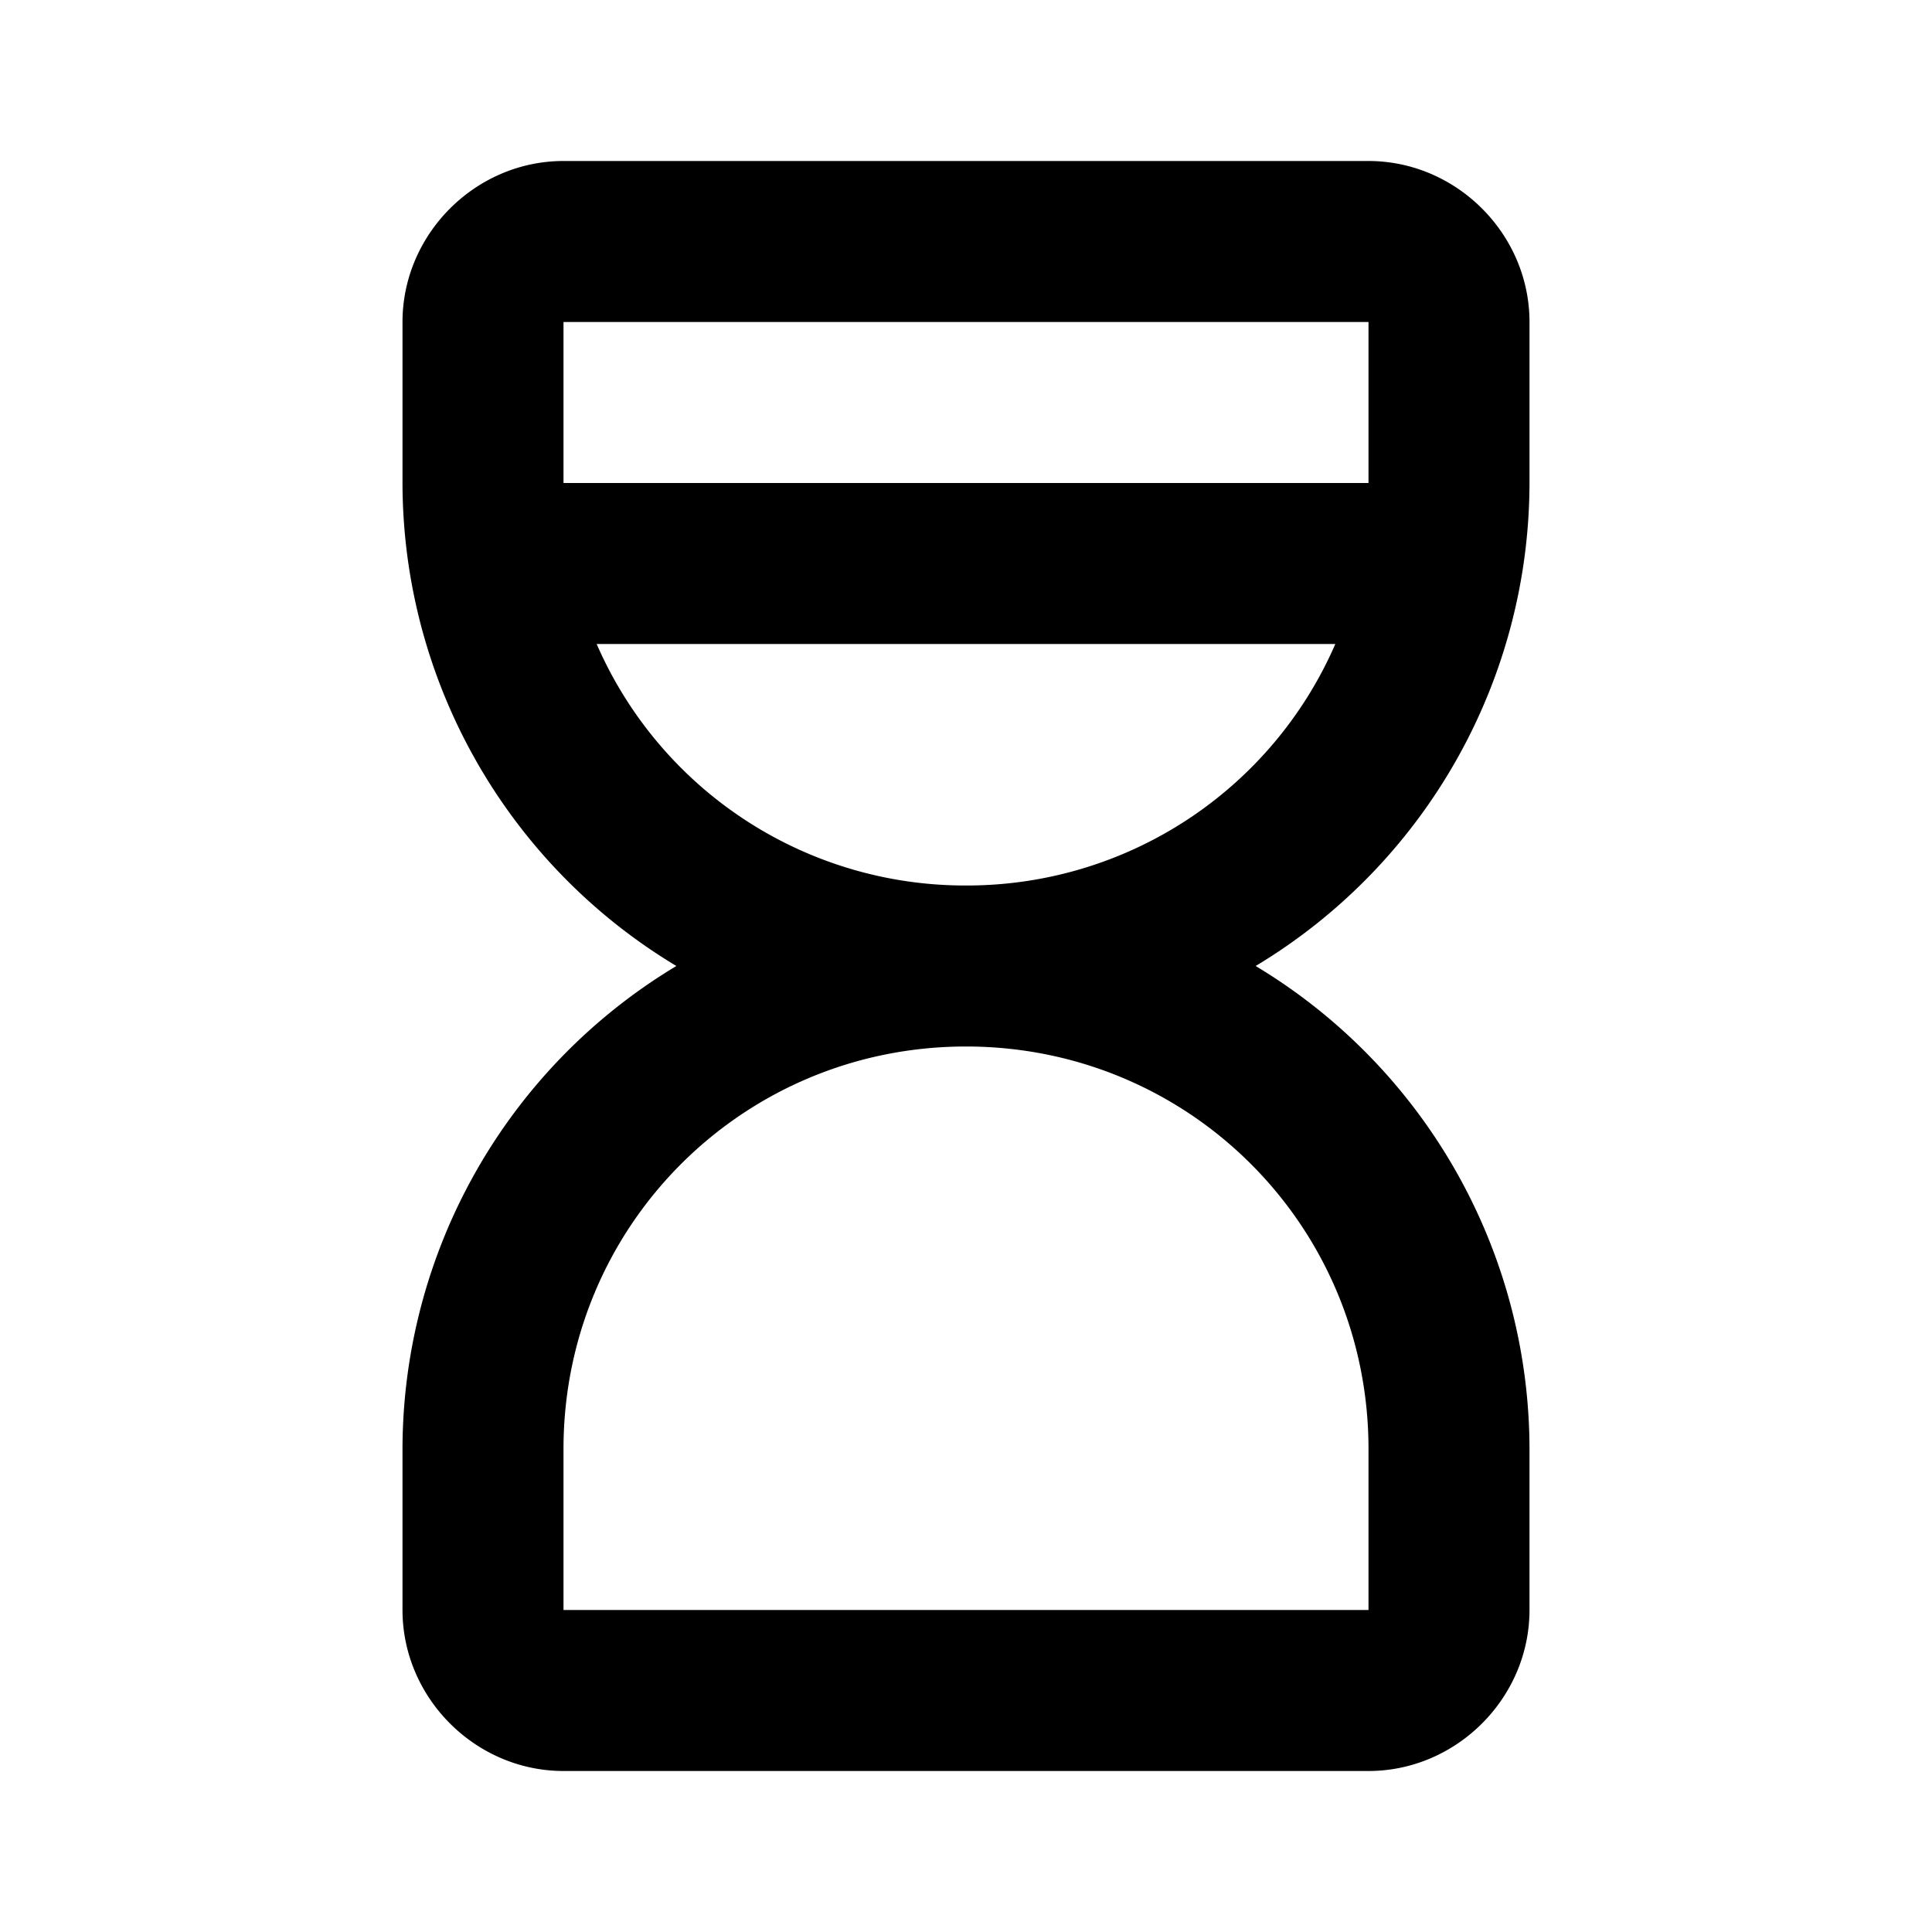 <svg xmlns="http://www.w3.org/2000/svg" width="24" height="24" viewBox="0 0 24 24"><path d="M7 2c-1.093 0-2 .907-2 2v2a7.01 7.01 0 0 0 3.402 6A7.01 7.01 0 0 0 5 18v2c0 1.093.907 2 2 2h10c1.093 0 2-.907 2-2v-2a7.01 7.01 0 0 0-3.402-6A7.01 7.01 0 0 0 19 6V4c0-1.093-.907-2-2-2zm0 2h10v2H7zm.412 4h9.176A4.99 4.99 0 0 1 12 11a4.99 4.99 0 0 1-4.588-3zM12 13c2.773 0 5 2.227 5 5v2H7v-2c0-2.773 2.227-5 5-5z"/></svg>